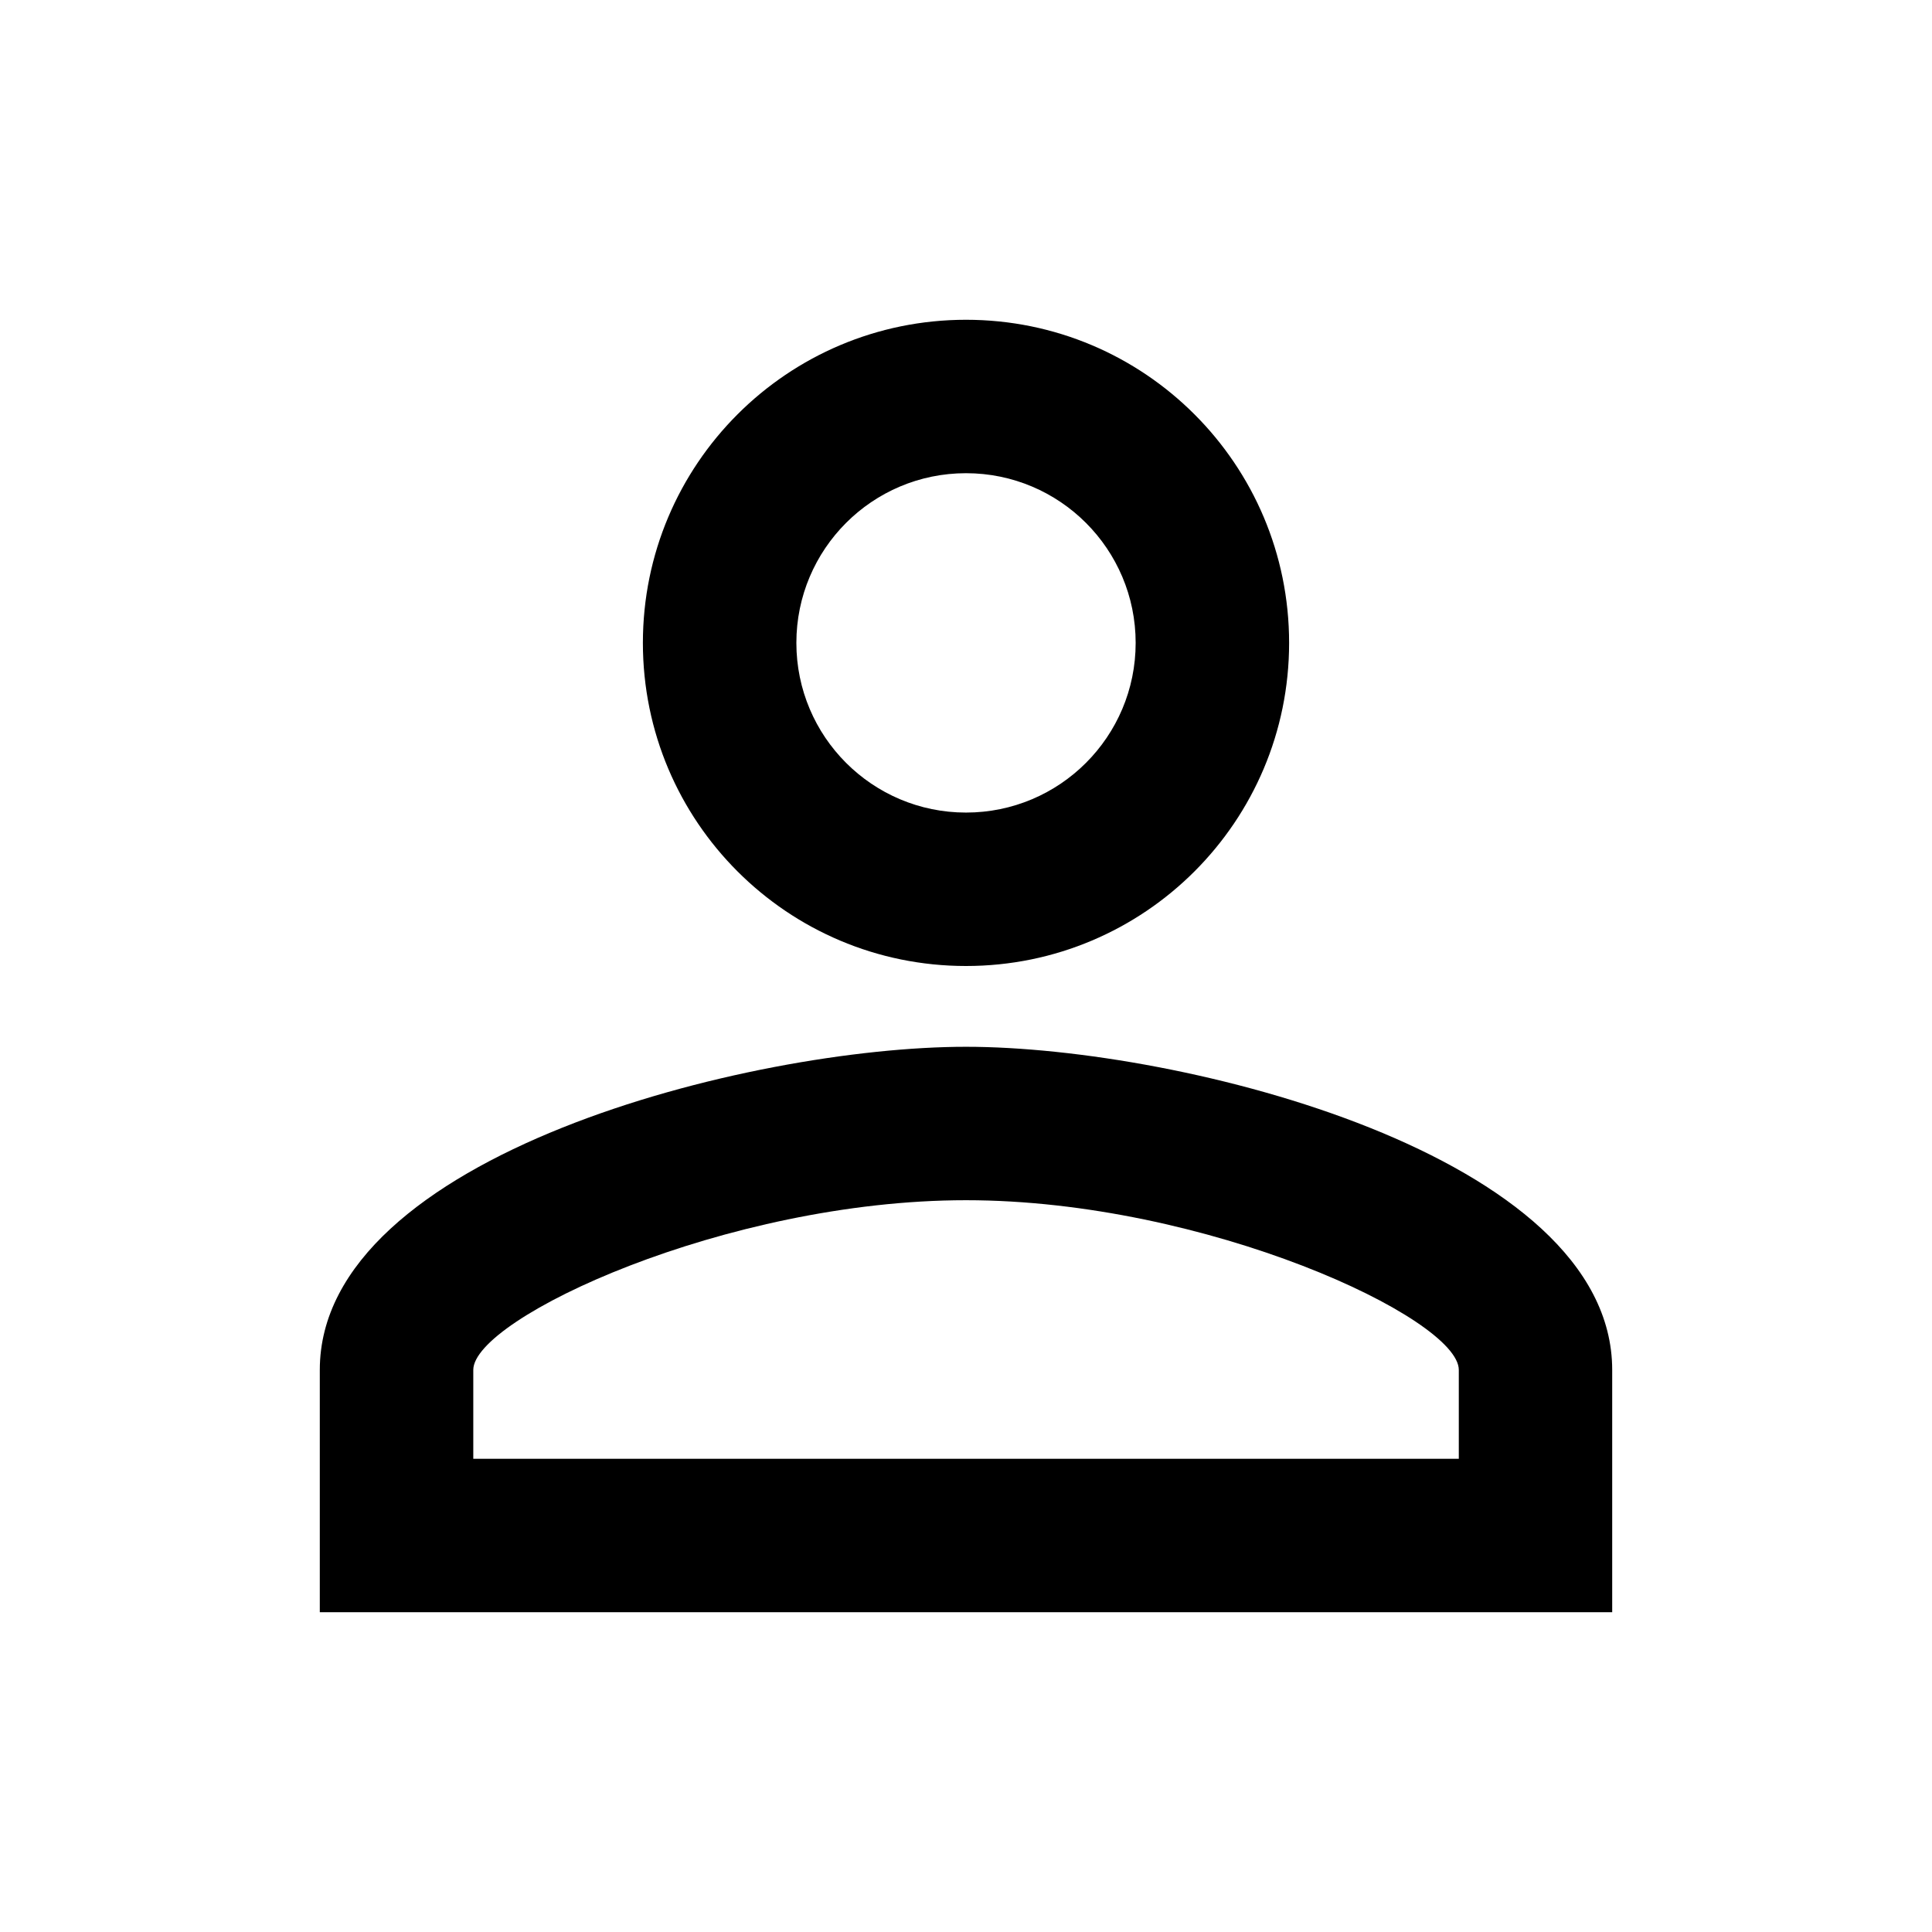 <?xml version="1.0" encoding="utf-8"?>
<!-- Generator: Adobe Illustrator 16.0.0, SVG Export Plug-In . SVG Version: 6.00 Build 0)  -->
<!DOCTYPE svg PUBLIC "-//W3C//DTD SVG 1.1//EN" "http://www.w3.org/Graphics/SVG/1.1/DTD/svg11.dtd">
<svg version="1.1" id="Layer_1" xmlns="http://www.w3.org/2000/svg" xmlns:xlink="http://www.w3.org/1999/xlink" x="0px" y="0px"
	 width="70px" height="70px" viewBox="0 0 70 70" enable-background="new 0 0 70 70" xml:space="preserve">
<g>
	<g>
		<path d="M-263.988,23.594c2.983,0,5.4,2.419,5.4,5.4c0,2.98-2.417,5.398-5.4,5.398c-2.981,0-5.397-2.418-5.397-5.398
			C-269.386,26.013-266.969,23.594-263.988,23.594 M-263.988,46.729c7.636,0,15.682,3.755,15.682,5.399v2.829h-31.361v-2.829
			C-279.667,50.483-271.623,46.729-263.988,46.729 M-263.988,18.711c-5.681,0-10.282,4.602-10.282,10.283
			c0,5.68,4.601,10.281,10.282,10.281c5.681,0,10.282-4.602,10.282-10.281C-253.706,23.313-258.307,18.711-263.988,18.711z
			 M-263.988,41.846c-6.862,0-20.563,3.445-20.563,10.282v7.712h41.127v-7.712C-243.424,45.291-257.125,41.846-263.988,41.846z"/>
	</g>
	<g>
		<path d="M-219.219,59.41h-7.196c-1.47,0-2.735-1.048-3.005-2.494l-0.524-3.701c-0.466-0.241-0.919-0.507-1.359-0.797l-3.385,1.361
			c-1.556,0.582-2.988-0.022-3.738-1.264l-3.621-6.256c-0.754-1.259-0.473-2.896,0.683-3.869l2.937-2.303
			c-0.018-0.279-0.025-0.549-0.025-0.813c0-0.257,0.007-0.518,0.022-0.785l-2.878-2.258c-1.211-1.022-1.49-2.66-0.725-3.941
			l3.586-6.193c0.774-1.288,2.356-1.828,3.71-1.321l3.434,1.384c0.435-0.283,0.89-0.549,1.359-0.793l0.509-3.612
			c0.272-1.546,1.537-2.614,3.021-2.614h7.196c1.47,0,2.735,1.048,3.005,2.494l0.524,3.701c0.466,0.241,0.919,0.507,1.361,0.797
			l3.383-1.361c1.551-0.586,2.99,0.022,3.74,1.264l3.622,6.256c0.752,1.259,0.471,2.896-0.685,3.869l-2.937,2.303
			c0.018,0.279,0.027,0.549,0.027,0.813c0,0.257-0.009,0.518-0.024,0.785l2.878,2.258c1.211,1.022,1.49,2.66,0.725,3.941
			l-3.586,6.193c-0.576,0.962-1.555,1.516-2.635,1.516l0,0c-0.368,0-0.729-0.064-1.073-0.194l-3.436-1.384
			c-0.435,0.283-0.888,0.549-1.359,0.793l-0.509,3.612C-216.47,58.342-217.735,59.41-219.219,59.41z M-225.349,55.127h5.061
			l0.685-4.876l1.106-0.476c0.948-0.41,1.812-0.912,2.564-1.496l0.973-0.757l4.608,1.853l2.523-4.361l-3.914-3.065l0.169-1.22
			c0.071-0.521,0.109-1.007,0.109-1.453s-0.038-0.933-0.111-1.492l-0.161-1.212l3.907-3.062l-2.523-4.359l-4.608,1.854l-0.973-0.756
			c-0.792-0.616-1.622-1.104-2.546-1.491l-1.123-0.468l-0.685-4.865h-5.061l-0.685,4.875l-1.106,0.477
			c-0.948,0.41-1.81,0.912-2.564,1.496l-0.973,0.757l-4.605-1.853l-2.524,4.361l3.912,3.064l-0.169,1.221
			c-0.071,0.521-0.107,1.007-0.107,1.453s0.036,0.933,0.109,1.492l0.161,1.212l-3.905,3.062l2.524,4.359l4.605-1.854l0.973,0.756
			c0.792,0.616,1.625,1.104,2.546,1.491l1.123,0.468L-225.349,55.127z M-222.816,46.559c-4.016,0-7.283-3.267-7.283-7.283
			s3.267-7.283,7.283-7.283c4.017,0,7.283,3.267,7.283,7.283S-218.799,46.559-222.816,46.559z M-222.816,36.276
			c-1.653,0-2.999,1.346-2.999,2.999s1.345,2.999,2.999,2.999s2.999-1.346,2.999-2.999S-221.163,36.276-222.816,36.276z"/>
	</g>
</g>
<g>
	<g>
		<path d="M35,17.145c3.396,0,6.147,2.755,6.147,6.148c0,3.395-2.751,6.148-6.147,6.148c-3.395,0-6.146-2.754-6.146-6.148
			C28.854,19.899,31.605,17.145,35,17.145 M35,43.486c8.694,0,17.855,4.275,17.855,6.148v3.221H17.148v-3.221
			C17.148,47.762,26.309,43.486,35,43.486 M35,11.586c-6.468,0-11.707,5.238-11.707,11.707S28.532,35,35,35
			s11.707-5.238,11.707-11.707S41.468,11.586,35,11.586z M35,37.927c-7.813,0-23.413,3.923-23.413,11.708v8.779h46.826v-8.779
			C58.413,41.85,42.815,37.927,35,37.927z"/>
	</g>
	<g>
		<path fill="none" d="M-0.121-0.121h70.242v70.242H-0.121V-0.121z"/>
	</g>
</g>
<g>
	<g>
		<path d="M600.806,61.421c-11.061,0-20.06-9-20.06-20.062c0-11.06,8.999-20.058,20.06-20.058s20.06,8.998,20.06,20.058
			C620.865,52.421,611.866,61.421,600.806,61.421z M600.806,27.302c-7.753,0-14.06,6.307-14.06,14.058
			c0,7.754,6.307,14.062,14.06,14.062s14.06-6.308,14.06-14.062C614.865,33.608,608.559,27.302,600.806,27.302z"/>
	</g>
	<g>
		<g>
			<polygon points="602.497,25.237 598.255,20.995 604.471,14.778 604.353,14.579 595.918,14.579 595.918,8.579 607.765,8.579 
				612.012,15.722 			"/>
		</g>
		<g>
			<polygon points="599.115,25.25 589.598,15.734 593.847,8.591 605.693,8.591 605.693,14.591 597.259,14.591 597.141,14.791 
				603.357,21.007 			"/>
		</g>
	</g>
</g>
<g>
	<g>
		<path d="M320.729,59.073l-28.725-34.098l9.953-14.049h38.076l9.574,14.155L320.729,59.073z M296.05,24.807l24.688,29.305
			l24.852-29.25l-7.26-10.729h-34.717L296.05,24.807z"/>
	</g>
	<g>
		<rect x="294.138" y="23.37" width="53.276" height="3.204"/>
	</g>
	<g>
		<rect x="319.21" y="12.489" width="3.204" height="44.012"/>
	</g>
	<g>
		<rect x="293.259" y="39.134" transform="matrix(0.506 0.863 -0.863 0.506 189.11 -248.617)" width="36.549" height="3.204"/>
	</g>
	<g>
		
			<rect x="298.98" y="38.806" transform="matrix(0.324 0.946 -0.946 0.324 251.514 -271.142)" width="32.982" height="3.206"/>
	</g>
	<g>
		<polygon points="310.43,27.636 301.213,13.751 303.882,11.978 310.739,22.308 319.92,11.454 322.367,13.524 		"/>
	</g>
	<g>
		<rect x="328.645" y="22.326" transform="matrix(0.855 0.518 -0.518 0.855 68.802 -165.206)" width="3.205" height="36.559"/>
	</g>
	<g>
		<rect x="324.695" y="23.92" transform="matrix(0.936 0.351 -0.351 0.936 34.933 -111.878)" width="3.205" height="33.143"/>
	</g>
	<g>
		<polygon points="331.488,27.636 319.551,13.524 321.998,11.454 331.179,22.308 338.036,11.978 340.705,13.751 		"/>
	</g>
</g>
</svg>
